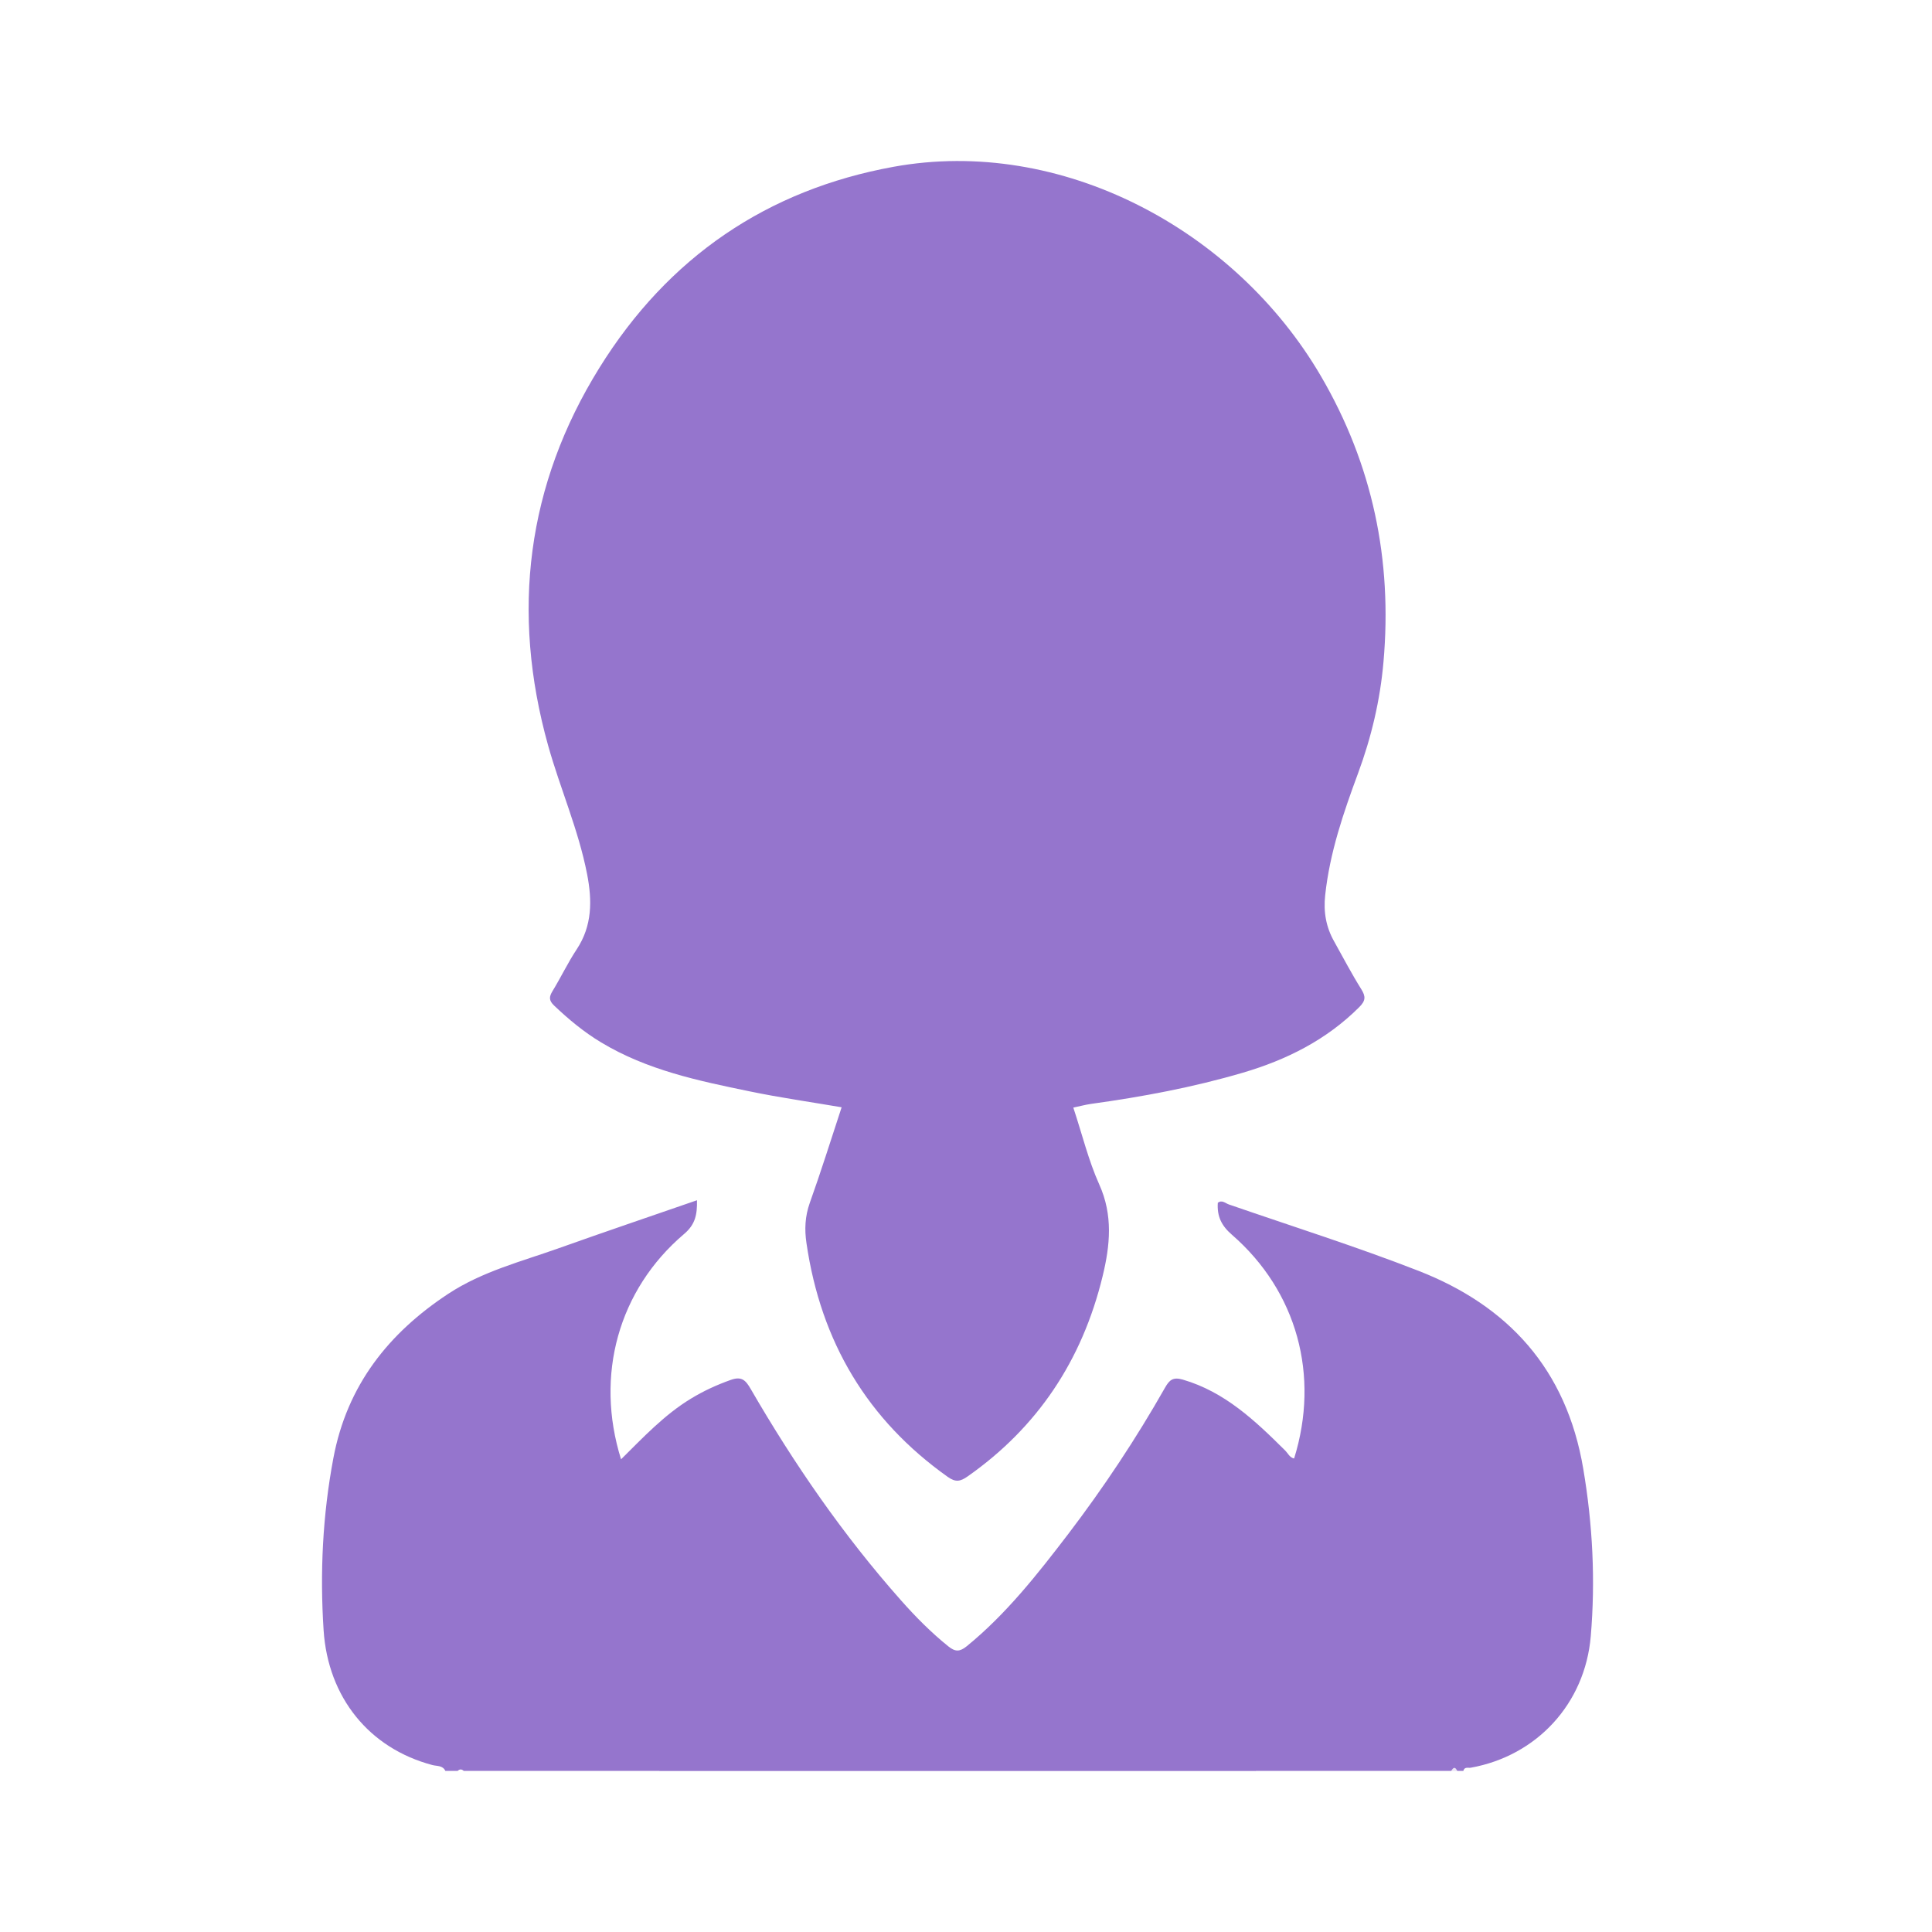 <svg width="24" height="24" viewBox="0 0 24 24" fill="none" xmlns="http://www.w3.org/2000/svg">
    <path
        d="M5.533 22C5.5 21.928 5.427 21.941 5.371 21.926C4.586 21.718 4.075 21.086 4.02 20.252C3.973 19.534 4.008 18.822 4.141 18.115C4.311 17.206 4.83 16.559 5.567 16.073C5.992 15.793 6.478 15.671 6.946 15.504C7.51 15.303 8.077 15.111 8.658 14.91C8.662 15.088 8.637 15.211 8.499 15.328C7.682 16.022 7.388 17.085 7.715 18.128C7.991 17.855 8.254 17.574 8.582 17.375C8.739 17.279 8.903 17.204 9.077 17.142C9.214 17.093 9.263 17.146 9.326 17.255C9.867 18.189 10.477 19.073 11.19 19.877C11.373 20.084 11.566 20.279 11.781 20.452C11.867 20.521 11.922 20.52 12.008 20.451C12.498 20.052 12.887 19.557 13.27 19.056C13.71 18.478 14.113 17.872 14.473 17.237C14.527 17.142 14.572 17.103 14.693 17.138C15.213 17.289 15.592 17.648 15.965 18.019C16 18.054 16.021 18.107 16.076 18.118C16.397 17.087 16.112 16.042 15.304 15.339C15.174 15.227 15.117 15.11 15.128 14.942C15.179 14.901 15.222 14.947 15.265 14.962C16.052 15.234 16.847 15.485 17.622 15.787C18.729 16.219 19.459 17.003 19.668 18.247C19.785 18.938 19.82 19.631 19.761 20.327C19.689 21.166 19.089 21.812 18.271 21.959C18.238 21.965 18.192 21.944 18.178 21.999H18.103C18.077 21.975 18.052 21.975 18.027 21.999H15.604C15.545 21.963 15.48 21.98 15.419 21.98C13.068 21.979 10.718 21.979 8.368 21.98C8.306 21.98 8.241 21.963 8.183 21.999H5.761C5.735 21.975 5.71 21.975 5.685 21.999H5.533V22Z"
        fill="#9575CD" />
    <path
        d="M8.184 22C8.24 21.936 8.314 21.962 8.38 21.962C10.722 21.961 13.065 21.961 15.408 21.962C15.474 21.962 15.549 21.936 15.604 22H8.184Z"
        fill="#9575CD" />
    <path d="M18.027 22.002C18.053 21.952 18.078 21.943 18.103 22.002H18.027Z"
        fill="#EDE7F6" />
    <path
        d="M13.333 13.759C13.443 14.09 13.521 14.415 13.655 14.713C13.828 15.096 13.79 15.472 13.697 15.854C13.443 16.901 12.887 17.732 12.021 18.34C11.93 18.404 11.872 18.416 11.774 18.347C10.779 17.641 10.197 16.672 10.018 15.441C9.993 15.273 10 15.111 10.059 14.944C10.198 14.556 10.321 14.162 10.455 13.755C10.068 13.689 9.687 13.635 9.311 13.557C8.676 13.426 8.04 13.294 7.469 12.95C7.255 12.822 7.065 12.664 6.883 12.491C6.817 12.428 6.82 12.383 6.864 12.311C6.968 12.141 7.054 11.959 7.164 11.793C7.358 11.5 7.357 11.185 7.293 10.858C7.186 10.308 6.959 9.797 6.809 9.261C6.345 7.602 6.543 6.022 7.446 4.569C8.301 3.192 9.533 2.357 11.1 2.072C13.176 1.694 15.342 2.844 16.41 4.674C17.051 5.772 17.298 6.957 17.186 8.224C17.145 8.696 17.036 9.158 16.871 9.604C16.689 10.096 16.519 10.59 16.462 11.119C16.439 11.33 16.473 11.519 16.575 11.698C16.685 11.895 16.79 12.096 16.909 12.286C16.968 12.38 16.965 12.431 16.884 12.512C16.474 12.921 15.98 13.166 15.441 13.325C14.822 13.507 14.19 13.625 13.553 13.713C13.484 13.723 13.418 13.741 13.333 13.759V13.759Z"
        fill="#9575CD" />
</svg>
